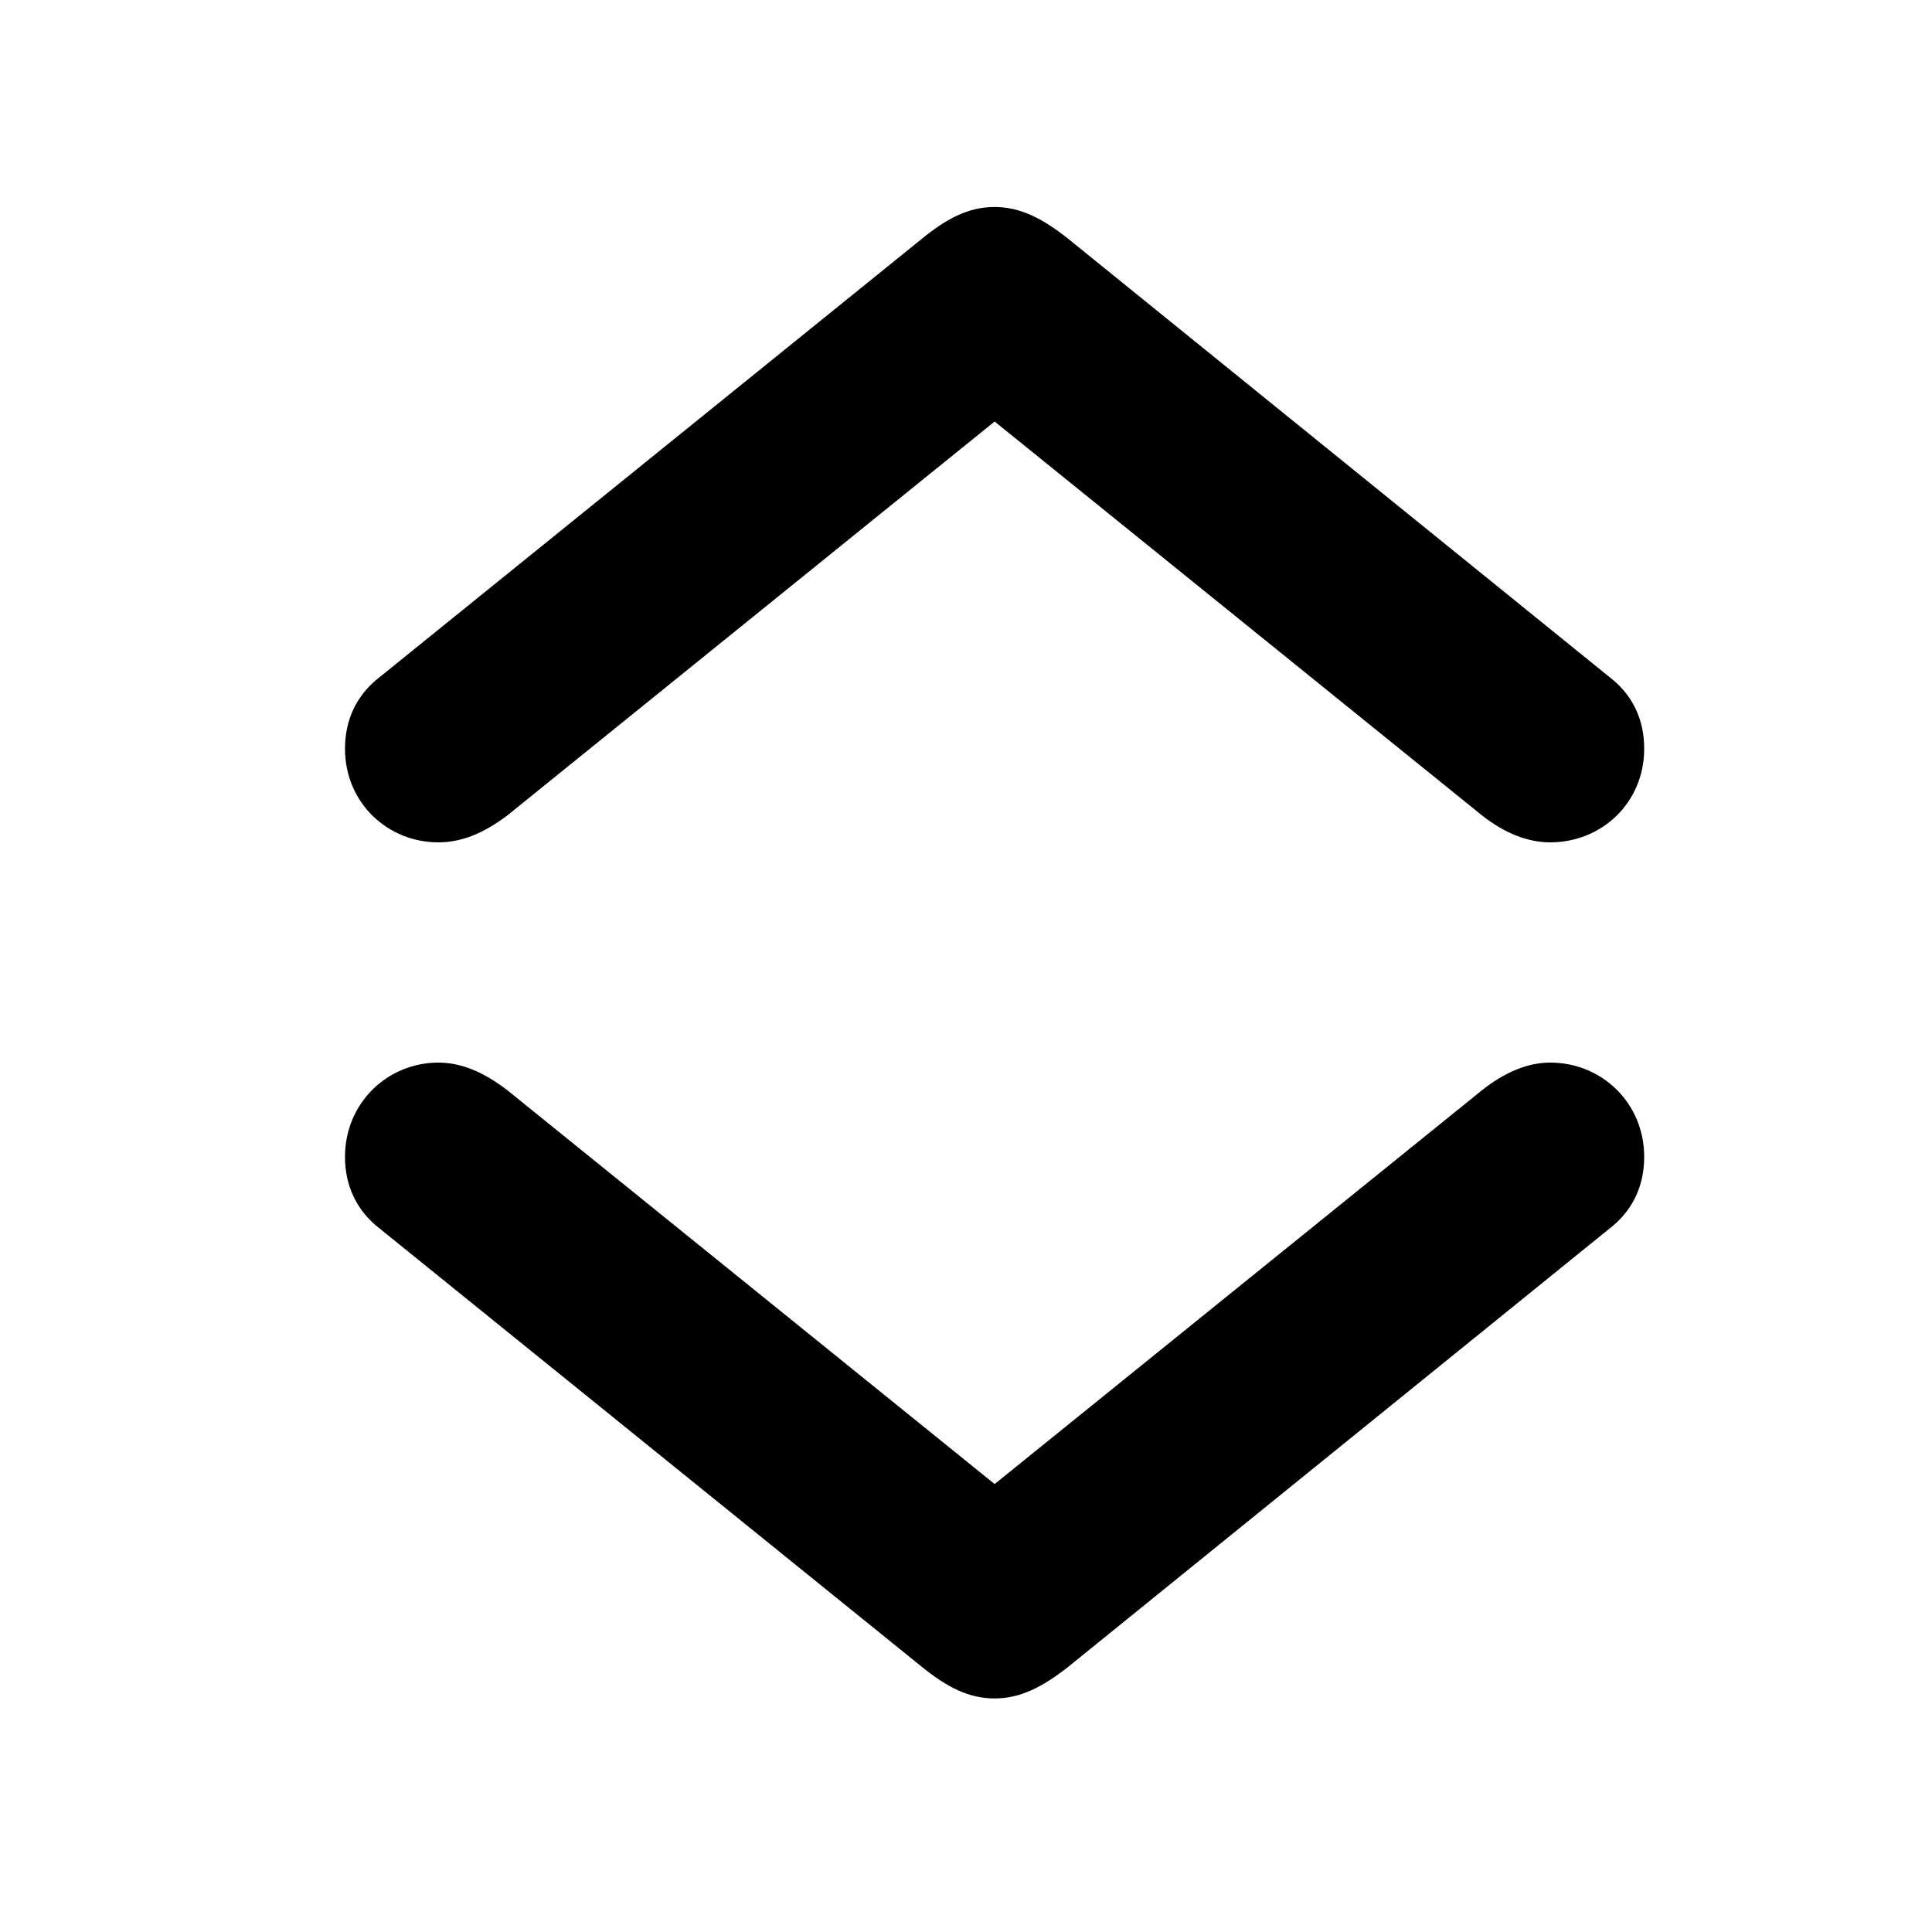 <svg width="28" height="28" viewBox="0 0 28 28" fill="none" xmlns="http://www.w3.org/2000/svg">
<path d="M14.415 3C14.04 3 13.724 3.162 13.35 3.469L5.447 9.858C5.168 10.095 5 10.431 5 10.85C5 11.637 5.619 12.208 6.353 12.208C6.689 12.208 7.011 12.076 7.351 11.819L14.415 6.109L21.48 11.819C21.808 12.076 22.14 12.208 22.468 12.208C23.21 12.208 23.829 11.637 23.829 10.85C23.829 10.431 23.663 10.095 23.382 9.858L15.479 3.459C15.105 3.162 14.782 3 14.415 3ZM14.415 24.615C14.782 24.615 15.105 24.453 15.479 24.159L23.382 17.76C23.663 17.521 23.829 17.184 23.829 16.767C23.829 15.981 23.21 15.4 22.468 15.4C22.14 15.4 21.808 15.539 21.48 15.799L14.415 21.508L7.351 15.799C7.011 15.539 6.689 15.4 6.353 15.4C5.619 15.4 5 15.981 5 16.767C5 17.184 5.168 17.521 5.447 17.76L13.35 24.149C13.724 24.453 14.04 24.615 14.415 24.615Z" fill="black"/>
</svg>
